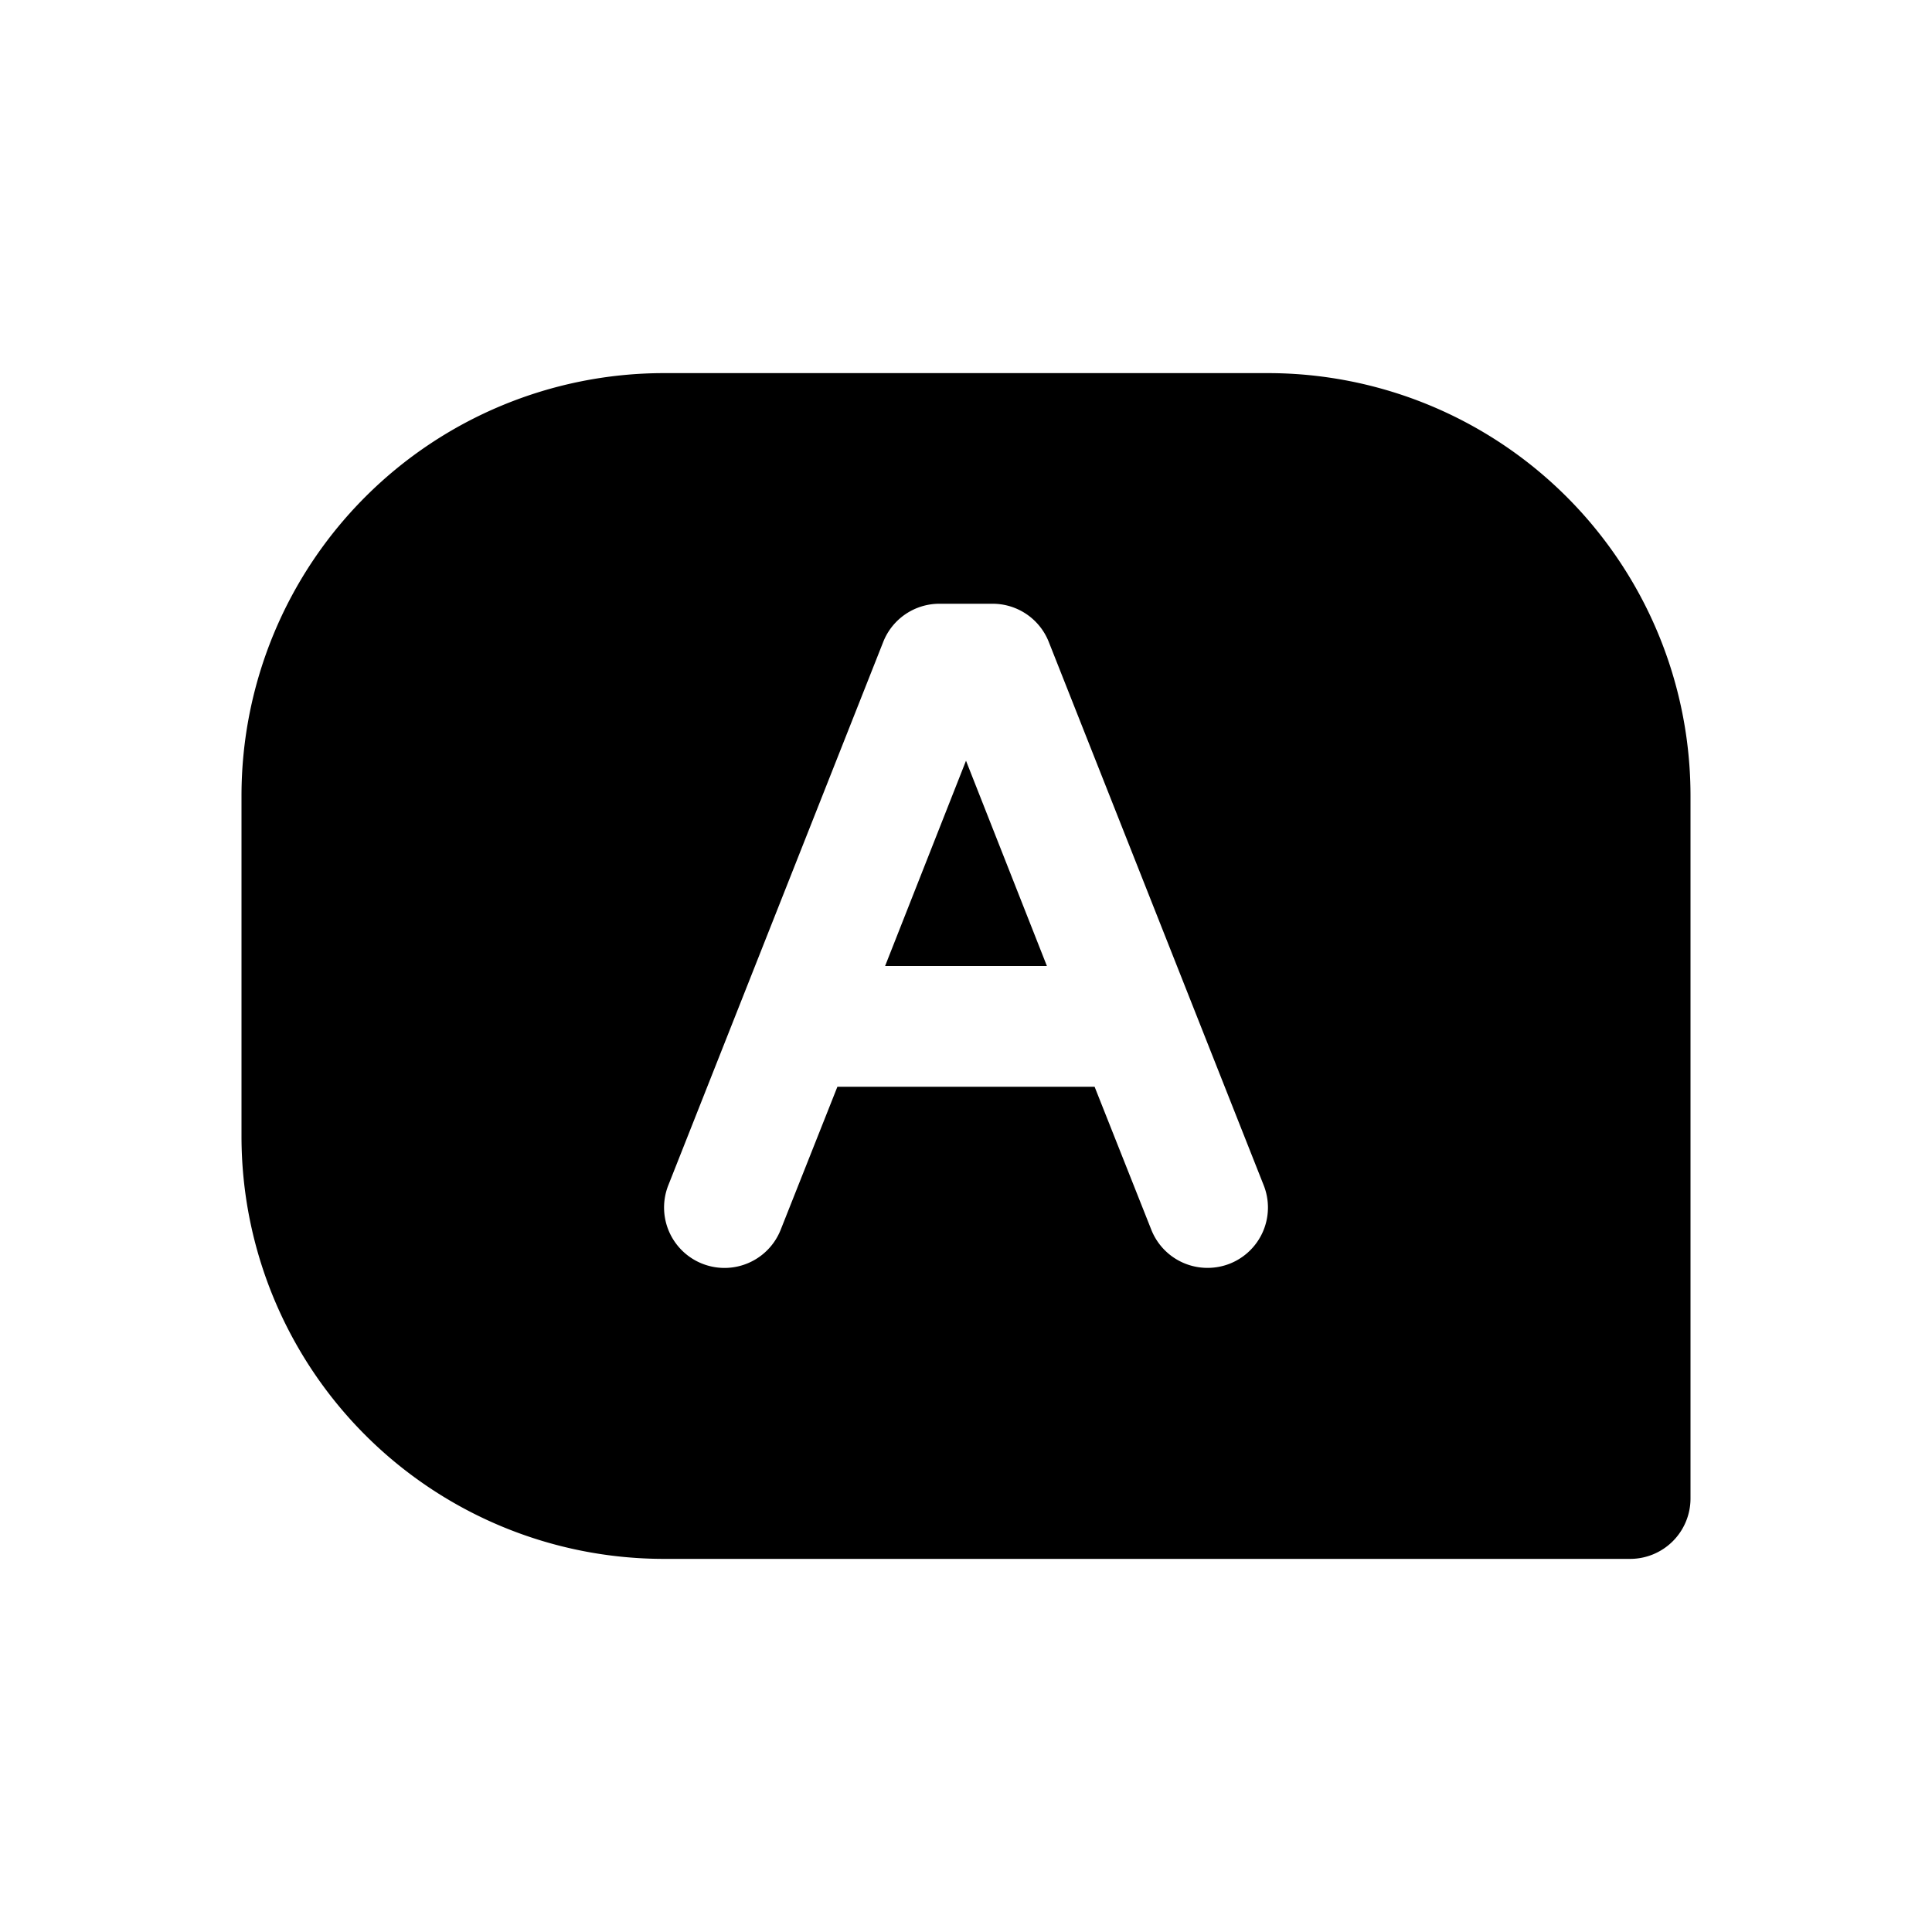 <svg id="icon" xmlns="http://www.w3.org/2000/svg" viewBox="0 0 32 32"><title>language</title><path d="M21,6.18H11a7,7,0,0,0-7,7v5.64a7,7,0,0,0,7,7H27a1,1,0,0,0,1-1V13.18A7,7,0,0,0,21,6.18Zm-.63,14.75A1,1,0,0,1,20,21a1,1,0,0,1-.93-.63L18.13,18H13.87l-.94,2.37a1,1,0,1,1-1.86-.74l3.56-9a1,1,0,0,1,.93-.63h.88a1,1,0,0,1,.93.63l3.56,9A1,1,0,0,1,20.37,20.93Z"/><polygon points="14.66 16 17.34 16 16 12.6 14.66 16"/></svg>